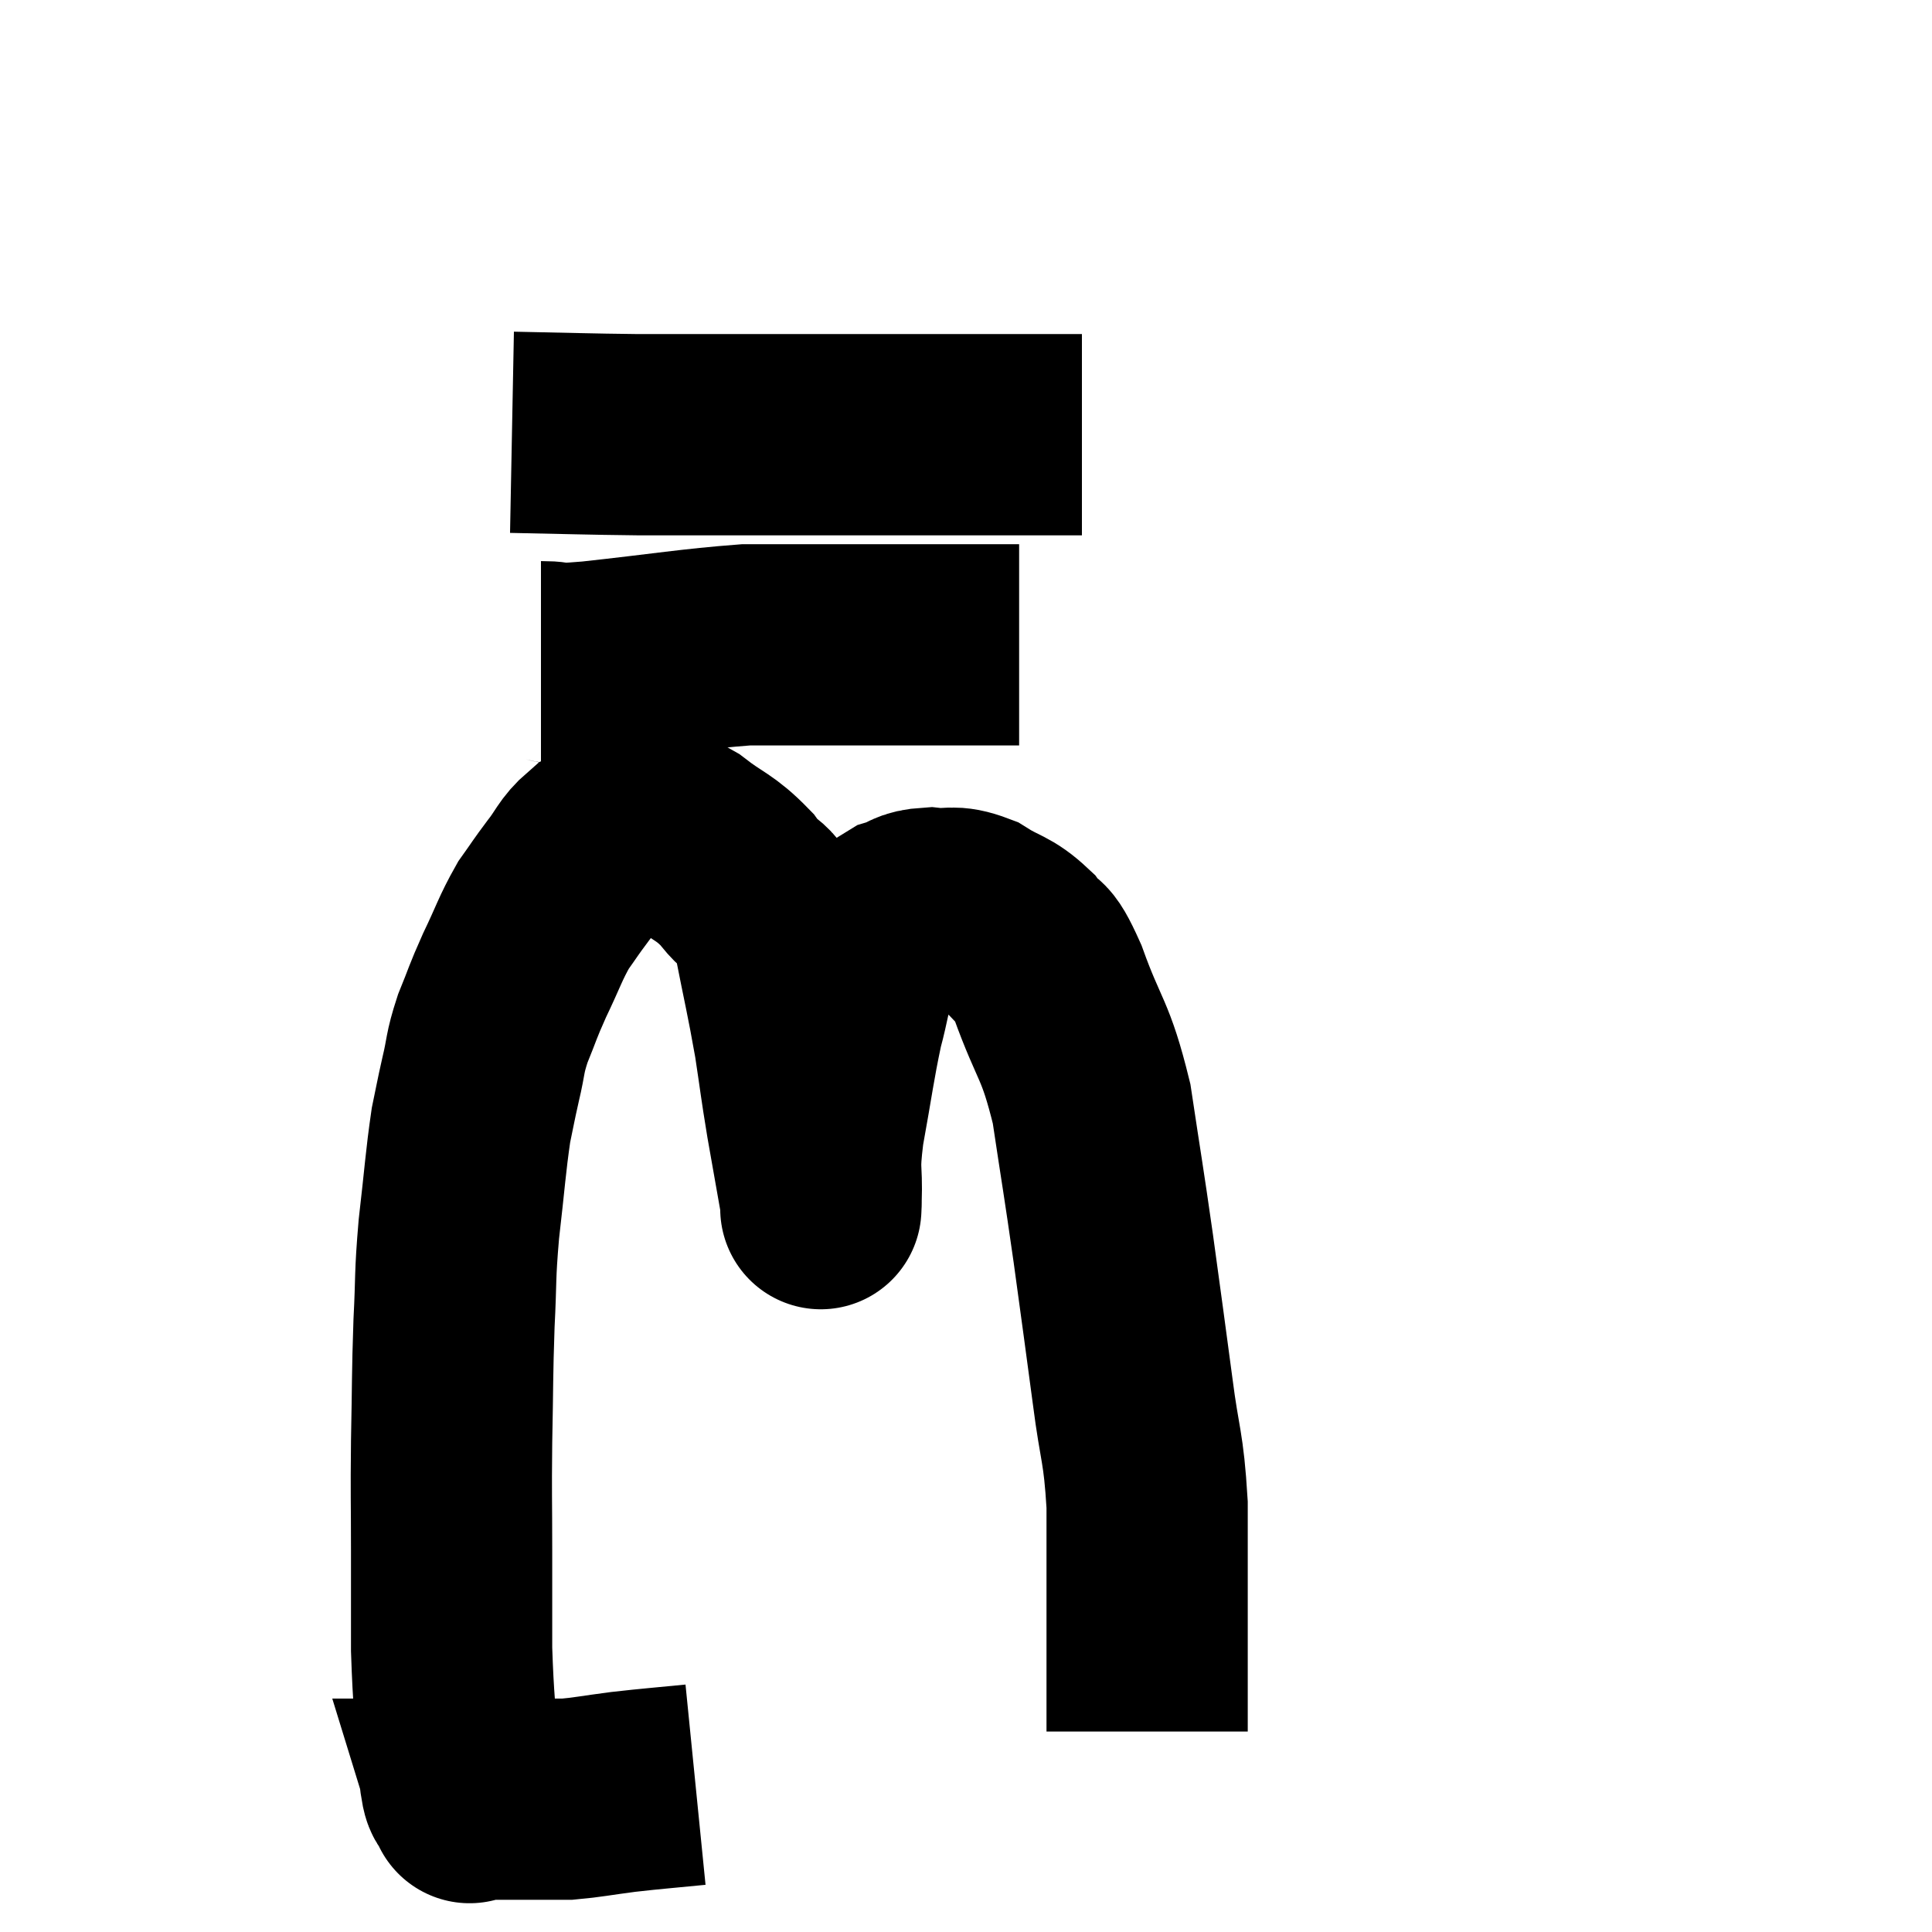 <svg width="48" height="48" viewBox="0 0 48 48" xmlns="http://www.w3.org/2000/svg"><path d="M 17.28 44.34 C 16.38 44.43, 16.275 44.43, 15.48 44.52 C 14.79 44.61, 14.595 44.655, 14.1 44.7 C 13.8 44.7, 13.815 44.7, 13.5 44.7 C 13.17 44.7, 13.305 44.7, 12.84 44.7 C 12.24 44.7, 11.94 44.7, 11.64 44.7 C 11.64 44.7, 11.64 44.7, 11.64 44.7 C 11.64 44.7, 11.64 44.7, 11.64 44.7 C 11.64 44.7, 11.7 44.895, 11.64 44.7 C 11.52 44.31, 11.505 44.85, 11.4 43.92 C 11.31 42.45, 11.265 42.33, 11.22 40.98 C 11.22 39.75, 11.22 39.81, 11.22 38.52 C 11.22 37.17, 11.205 37.23, 11.22 35.82 C 11.25 34.35, 11.235 34.2, 11.28 32.88 C 11.34 31.71, 11.295 31.77, 11.4 30.54 C 11.55 29.25, 11.565 28.89, 11.7 27.96 C 11.82 27.39, 11.805 27.42, 11.94 26.82 C 12.09 26.19, 12.03 26.205, 12.24 25.56 C 12.51 24.9, 12.465 24.945, 12.78 24.24 C 13.14 23.49, 13.17 23.325, 13.5 22.74 C 13.8 22.32, 13.785 22.32, 14.1 21.9 C 14.43 21.48, 14.43 21.345, 14.76 21.06 C 15.09 20.91, 15.06 20.865, 15.42 20.76 C 15.81 20.7, 15.81 20.625, 16.2 20.64 C 16.59 20.73, 16.455 20.52, 16.98 20.82 C 17.64 21.33, 17.745 21.27, 18.3 21.84 C 18.75 22.47, 18.84 22.095, 19.2 23.1 C 19.47 24.48, 19.53 24.675, 19.74 25.86 C 19.89 26.85, 19.875 26.835, 20.04 27.84 C 20.22 28.86, 20.31 29.37, 20.4 29.88 C 20.4 29.88, 20.4 29.895, 20.4 29.88 C 20.4 29.85, 20.385 30.27, 20.4 29.82 C 20.43 28.95, 20.325 29.175, 20.46 28.08 C 20.7 26.76, 20.73 26.43, 20.94 25.44 C 21.12 24.78, 21.09 24.645, 21.3 24.12 C 21.54 23.73, 21.525 23.67, 21.78 23.34 C 22.05 23.07, 21.99 22.995, 22.32 22.8 C 22.71 22.68, 22.635 22.59, 23.1 22.56 C 23.64 22.62, 23.625 22.47, 24.18 22.68 C 24.75 23.04, 24.855 22.965, 25.32 23.4 C 25.68 23.91, 25.59 23.415, 26.04 24.42 C 26.58 25.92, 26.715 25.77, 27.12 27.42 C 27.39 29.22, 27.405 29.235, 27.66 31.02 C 27.9 32.79, 27.93 32.97, 28.14 34.56 C 28.32 35.97, 28.41 35.895, 28.5 37.38 C 28.5 38.94, 28.5 39.255, 28.5 40.5 C 28.5 41.43, 28.5 41.745, 28.5 42.36 C 28.5 42.66, 28.5 42.81, 28.5 42.96 C 28.5 42.96, 28.5 42.945, 28.5 42.96 L 28.5 43.02" fill="none" stroke="black" stroke-width="5"></path><path d="M 13.44 16.44 C 14.07 16.44, 13.425 16.545, 14.7 16.44 C 16.62 16.23, 17.175 16.125, 18.54 16.02 C 19.35 16.02, 19.11 16.02, 20.16 16.02 C 21.45 16.02, 21.6 16.02, 22.74 16.02 C 23.73 16.02, 24.075 16.02, 24.72 16.02 C 25.02 16.02, 25.17 16.02, 25.32 16.02 C 25.32 16.02, 25.32 16.02, 25.32 16.02 L 25.32 16.02" fill="none" stroke="black" stroke-width="5"></path><path d="M 12.72 10.74 C 14.28 10.77, 14.52 10.785, 15.84 10.8 C 16.92 10.8, 16.5 10.8, 18 10.8 C 19.92 10.8, 20.385 10.8, 21.84 10.8 C 22.83 10.8, 22.95 10.8, 23.82 10.8 C 24.57 10.8, 24.675 10.8, 25.32 10.8 C 25.86 10.8, 26.01 10.8, 26.4 10.8 L 26.88 10.8" fill="none" stroke="black" stroke-width="5"></path></svg>